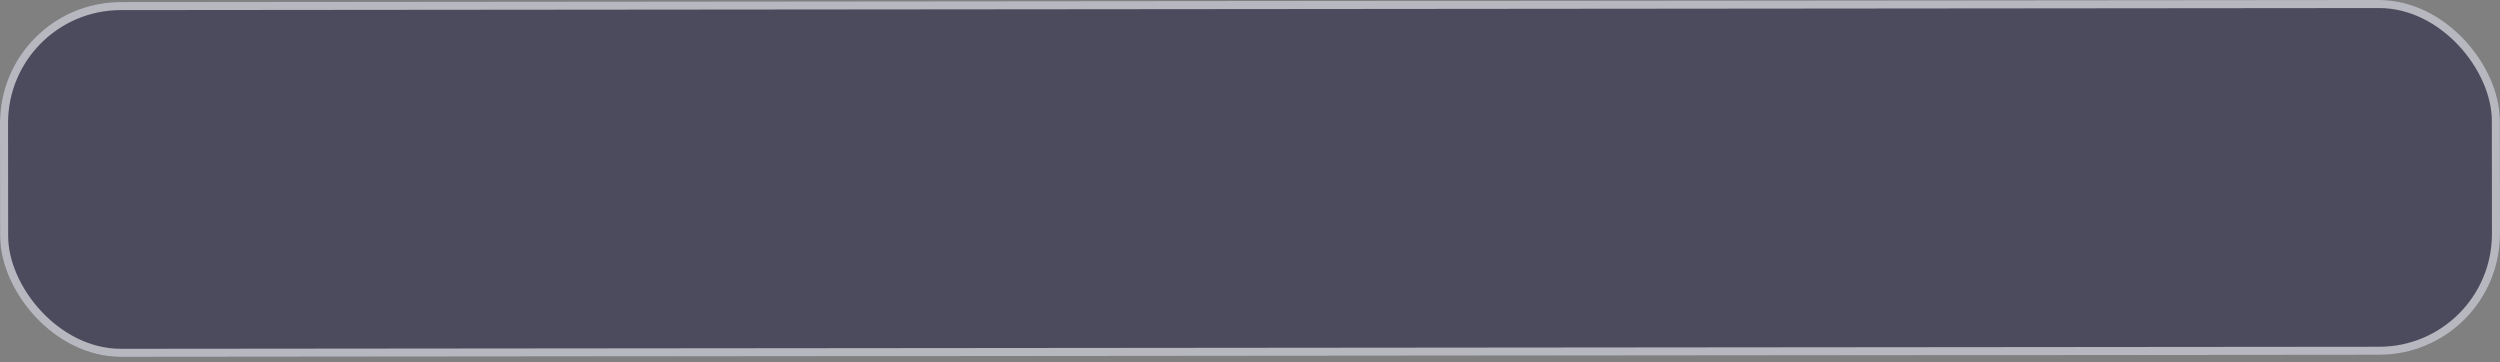 <svg width="269" height="39" viewBox="0 0 269 39" fill="none" xmlns="http://www.w3.org/2000/svg">
<rect x="0" y="0" width="269" height="39" fill="#808080" stroke="none"/>
<rect x="-0.012" y="0.231" width="268.989" height="38.179" rx="13.004" transform="rotate(-0.052 -0.012 0.231)" fill="#19173D" fill-opacity="0.5" style="mix-blend-mode:overlay"/>
<rect x="0.422" y="0.664" width="268.122" height="37.312" rx="12.571" transform="rotate(-0.052 0.422 0.664)" stroke="white" stroke-opacity="0.6" stroke-width="0.867" style="mix-blend-mode:overlay"/>
</svg>

